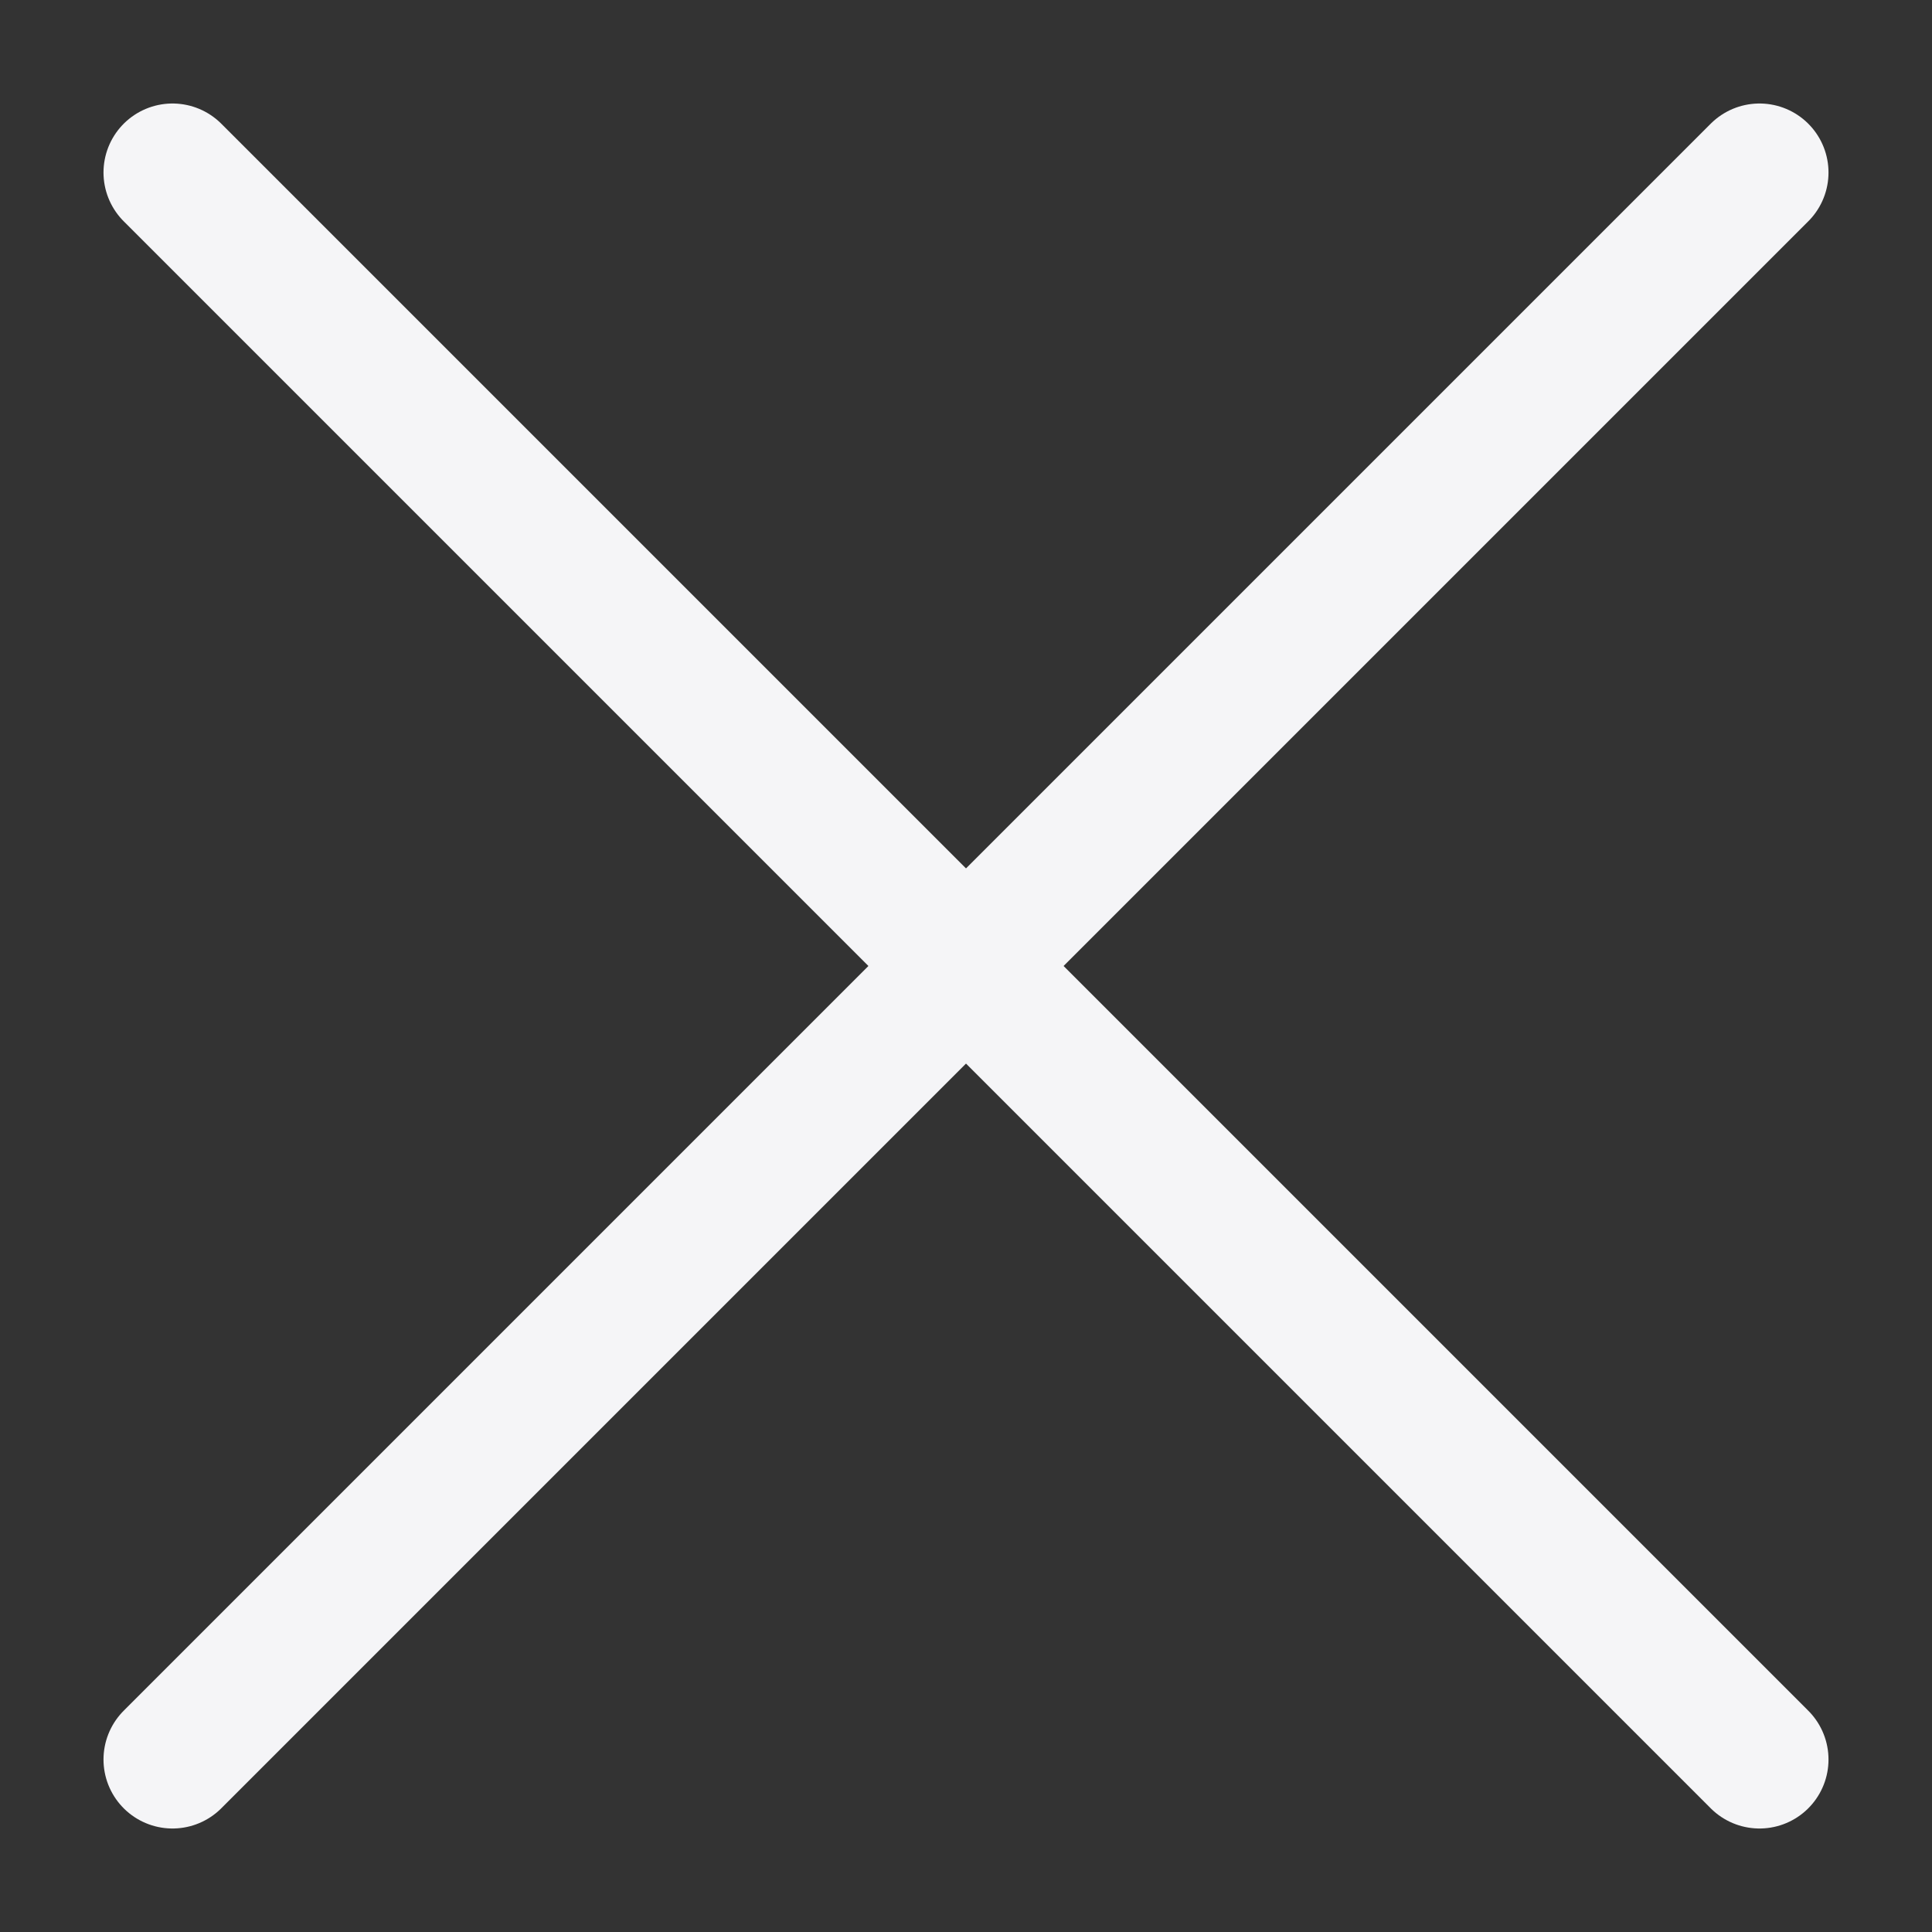 <svg xmlns="http://www.w3.org/2000/svg" width="14" height="14" viewBox="0 0 14 14" fill="none">
<rect x="0" y="0" width="14" height="14" fill="#333333" stroke="none"/>
<path d="M12.75 1.25L1.25 12.75" stroke="#F5F5F7" stroke-linecap="round" stroke-linejoin="round"/>
<path d="M12.75 12.75L1.25 1.25" stroke="#F5F5F7" stroke-linecap="round" stroke-linejoin="round"/>
</svg>